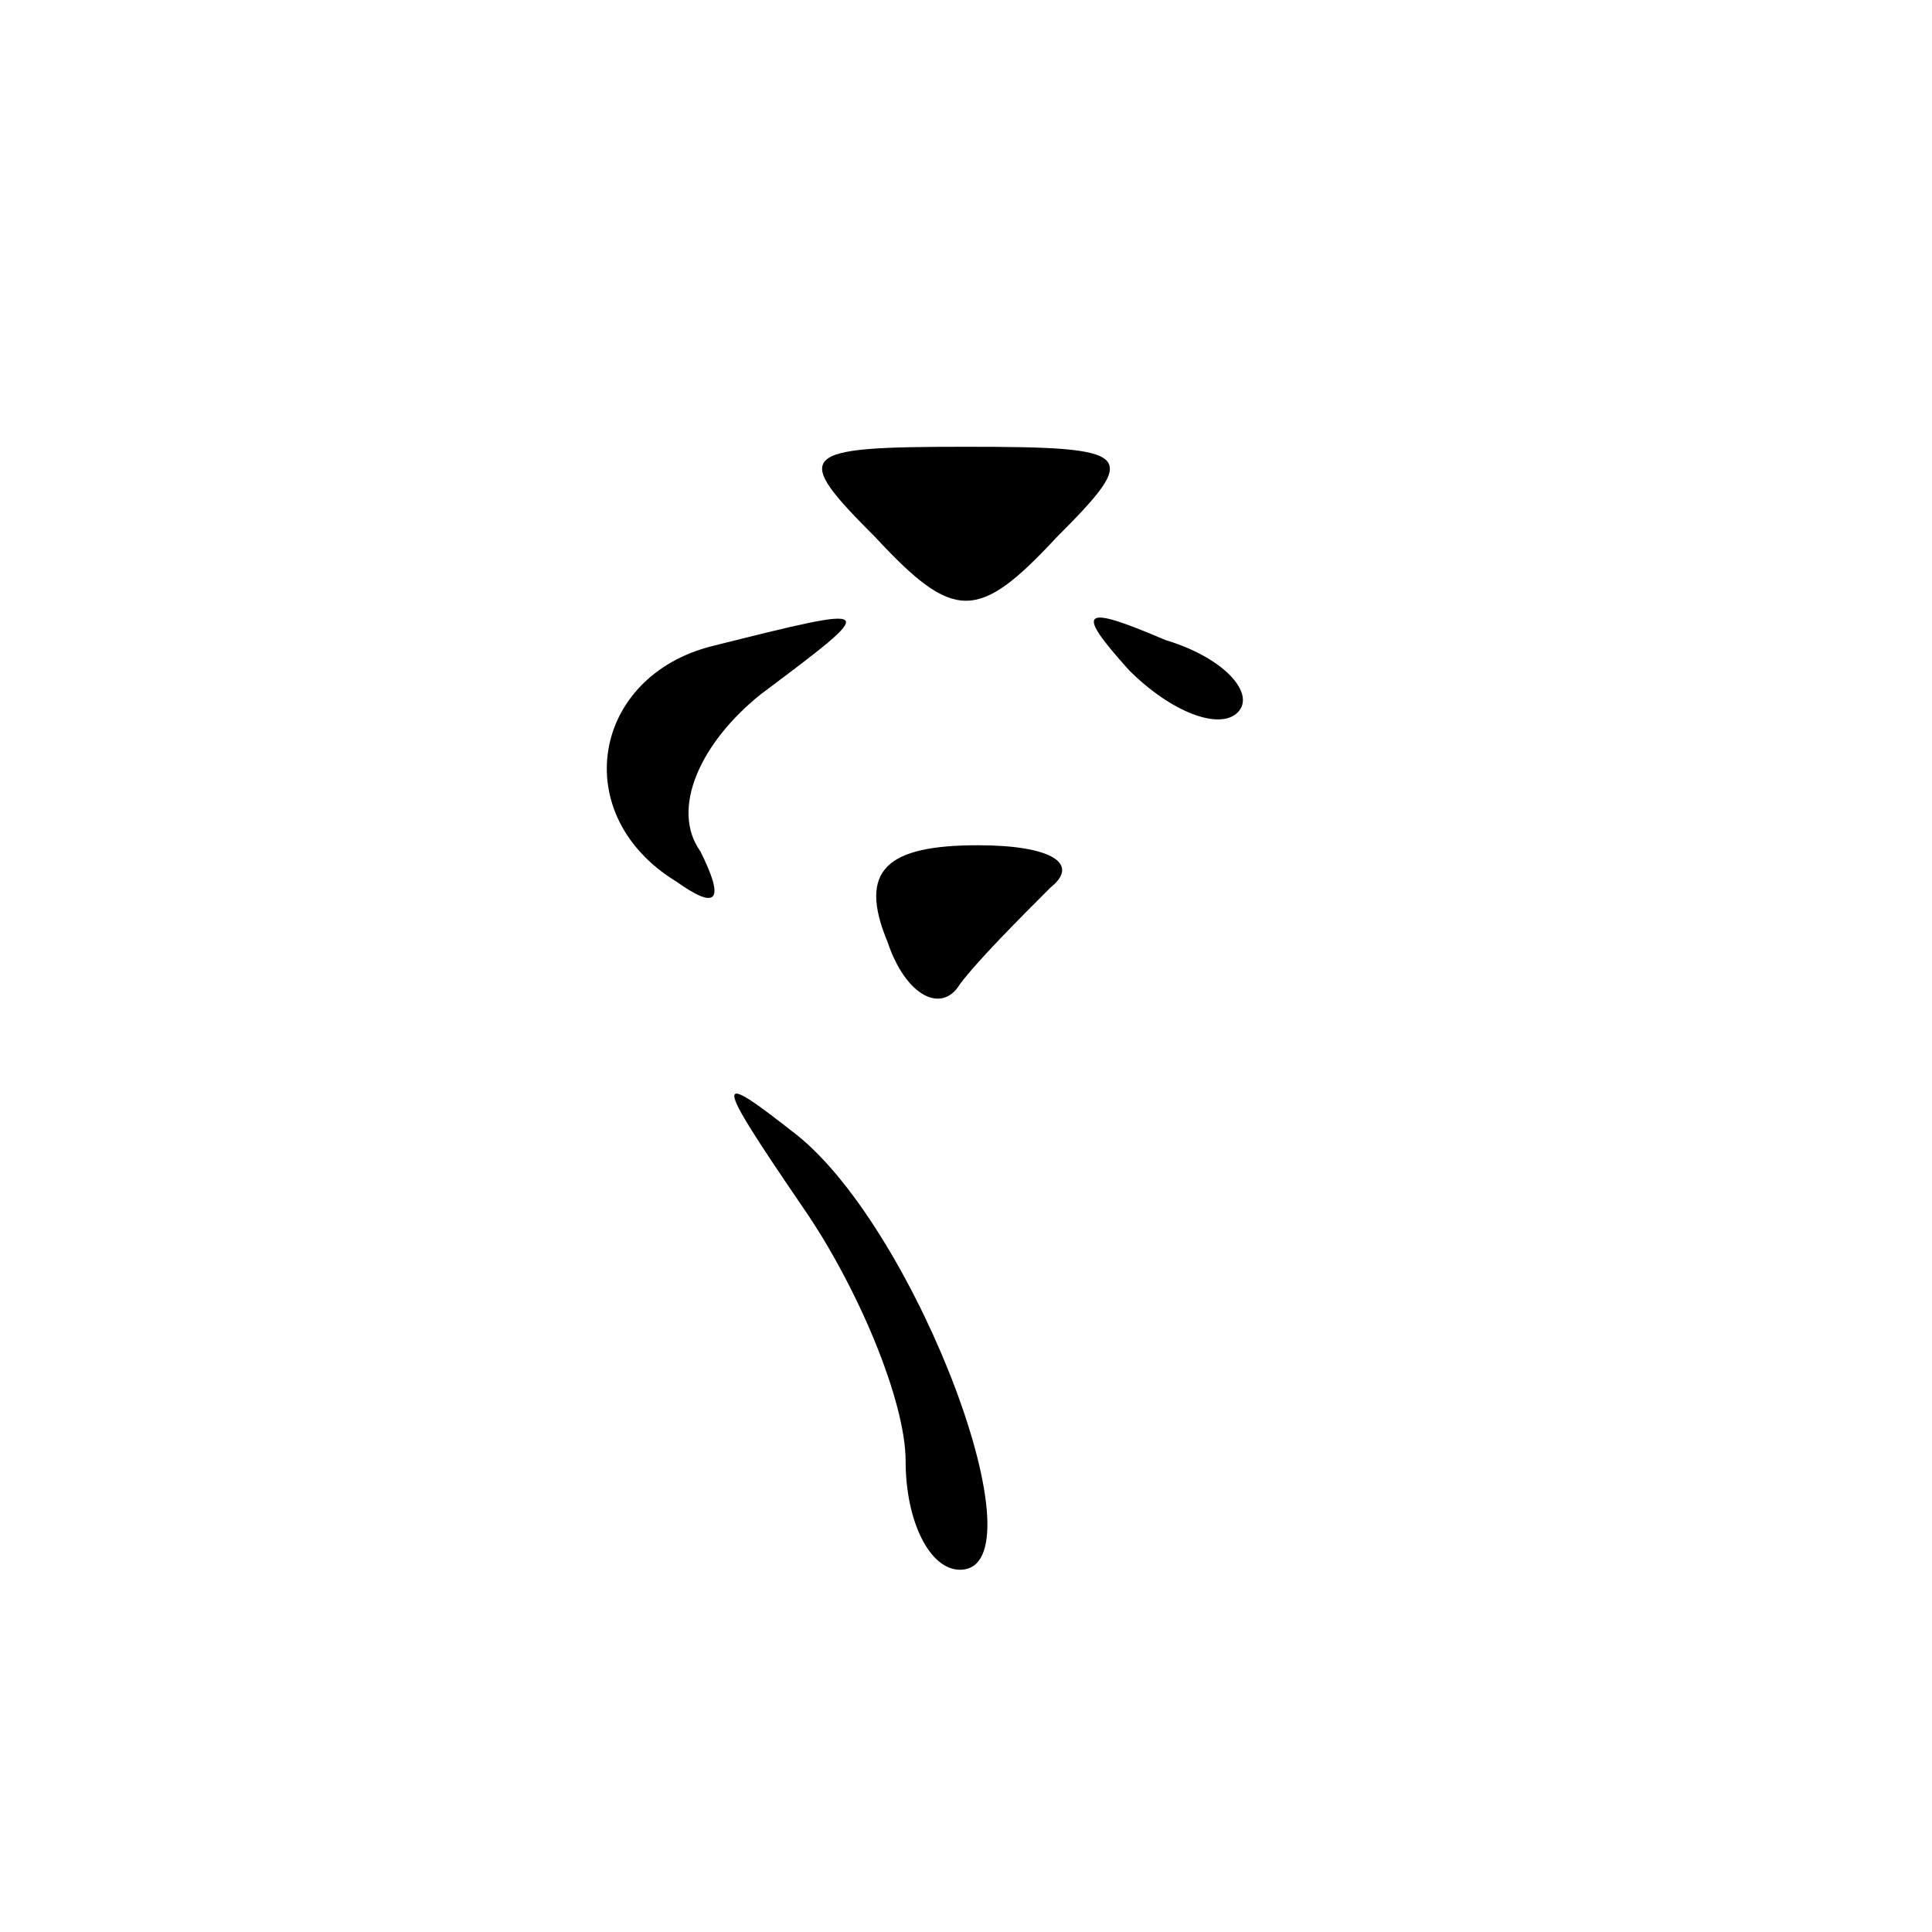 <?xml version="1.0" standalone="no"?>
<!DOCTYPE svg PUBLIC "-//W3C//DTD SVG 20010904//EN"
 "http://www.w3.org/TR/2001/REC-SVG-20010904/DTD/svg10.dtd">
<svg version="1.0" xmlns="http://www.w3.org/2000/svg"
 width="32pt" height="32pt" viewBox="0 0 32 32"
 preserveAspectRatio="xMidYMid meet">
<g transform="translate(0,32) scale(0.1,-0.1)"
fill="#000000" stroke="none">
<path fill="#000000" stroke="none" d="M145 231 c13 -14 17 -14 30 0 14 14 13
15 -15 15 -28 0 -29 -1 -15 -15z"/>
<path fill="#000000" stroke="none" d="M118 213 c-20 -5 -24 -28 -6 -39 7 -5
8 -3 4 5 -5 7 0 18 10 26 20 15 20 15 -8 8z"/>
<path fill="#000000" stroke="none" d="M187 209 c7 -7 15 -10 18 -7 3 3 -2 9
-12 12 -14 6 -15 5 -6 -5z"/>
<path fill="#000000" stroke="none" d="M147 164 c3 -9 9 -12 12 -7 3 4 10 11
15 16 5 4 0 7 -12 7 -15 0 -20 -4 -15 -16z"/>
<path fill="#000000" stroke="none" d="M133 120 c9 -13 17 -32 17 -42 0 -10 4
-18 9 -18 14 0 -7 56 -27 72 -14 11 -14 10 1 -12z"/>
</g>
</svg>
